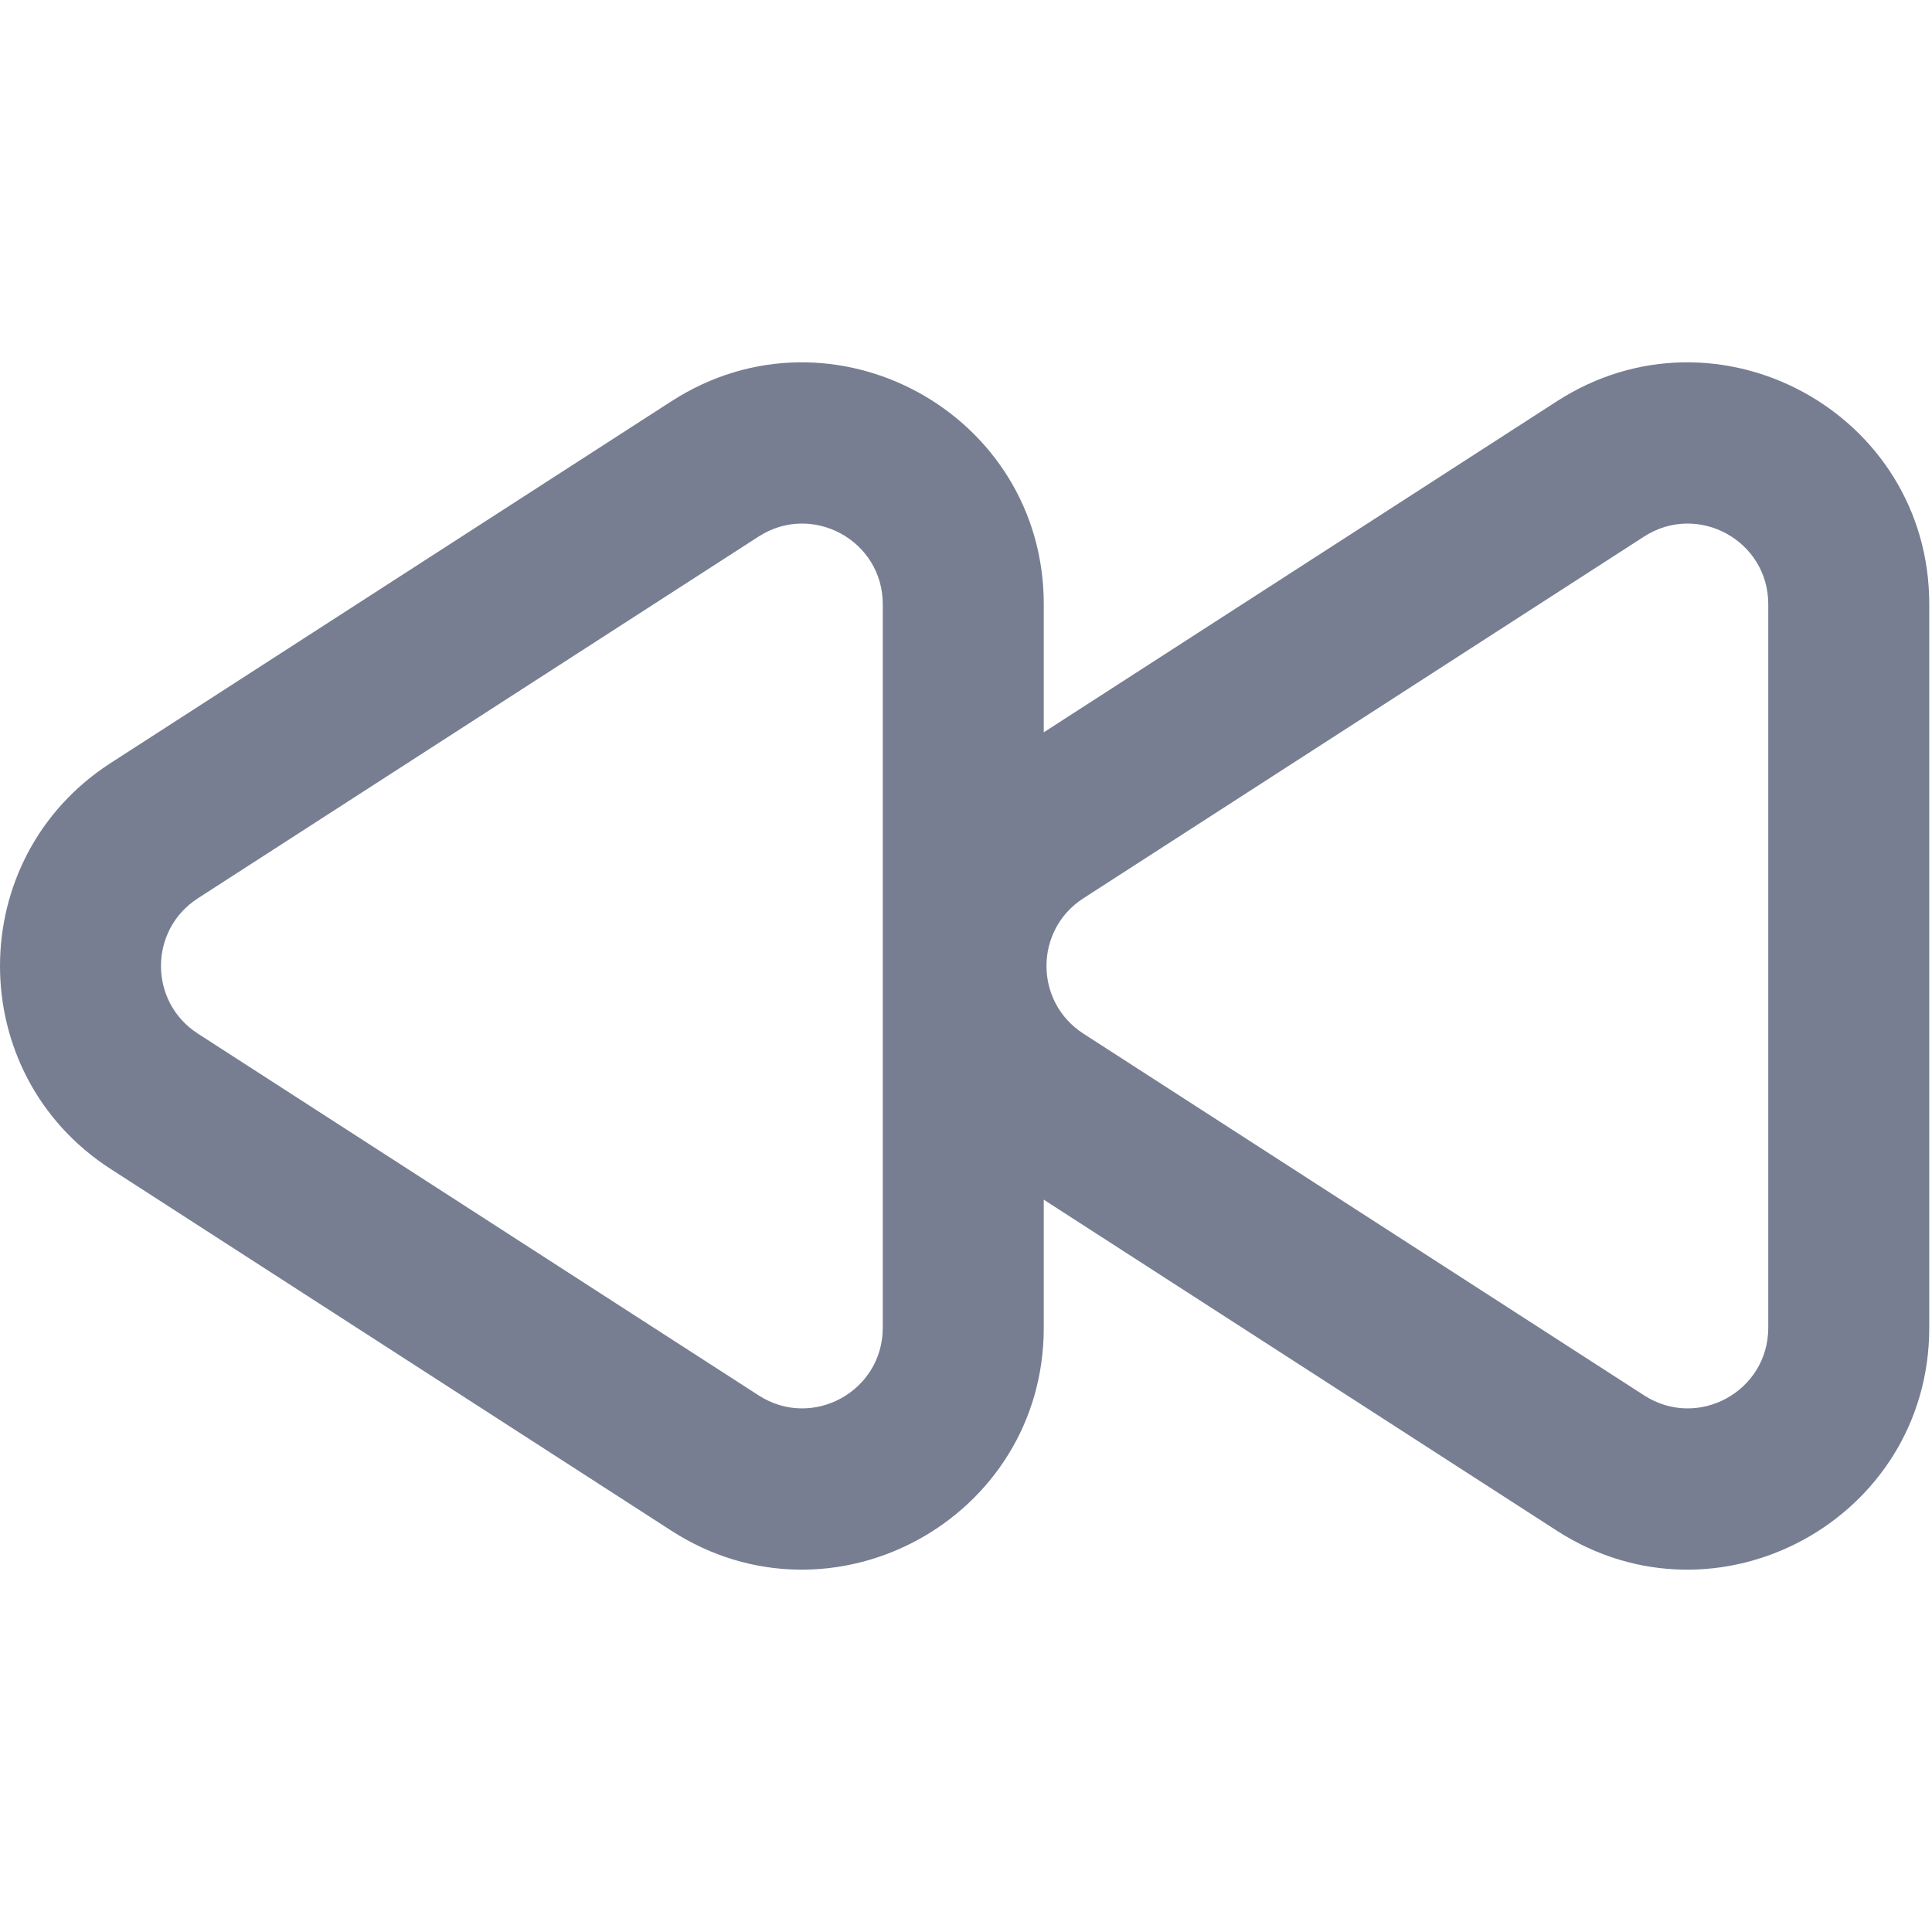 <svg width="24" height="24" viewBox="0 0 24 24" fill="none" xmlns="http://www.w3.org/2000/svg">
<path fill-rule="evenodd" clip-rule="evenodd" d="M13.458 11.159L20.424 6.665C21.09 6.236 21.966 6.714 21.966 7.505V16.494C21.966 17.286 21.09 17.764 20.424 17.334L13.458 12.84C12.847 12.446 12.847 11.553 13.458 11.159ZM19.34 4.985C21.336 3.697 23.966 5.13 23.966 7.505V16.494C23.966 18.87 21.336 20.303 19.34 19.015L12.374 14.521C10.542 13.339 10.542 10.661 12.374 9.479L19.34 4.985Z" fill="#777E91"/>
<path fill-rule="evenodd" clip-rule="evenodd" d="M2.458 11.159L9.424 6.665C10.089 6.236 10.966 6.714 10.966 7.505V16.494C10.966 17.286 10.089 17.764 9.424 17.334L2.458 12.84C1.847 12.446 1.847 11.553 2.458 11.159ZM8.34 4.985C10.336 3.697 12.966 5.13 12.966 7.505V16.494C12.966 18.87 10.336 20.303 8.34 19.015L1.374 14.521C-0.458 13.339 -0.458 10.661 1.374 9.479L8.34 4.985Z" fill="#777E91"/>
</svg>
